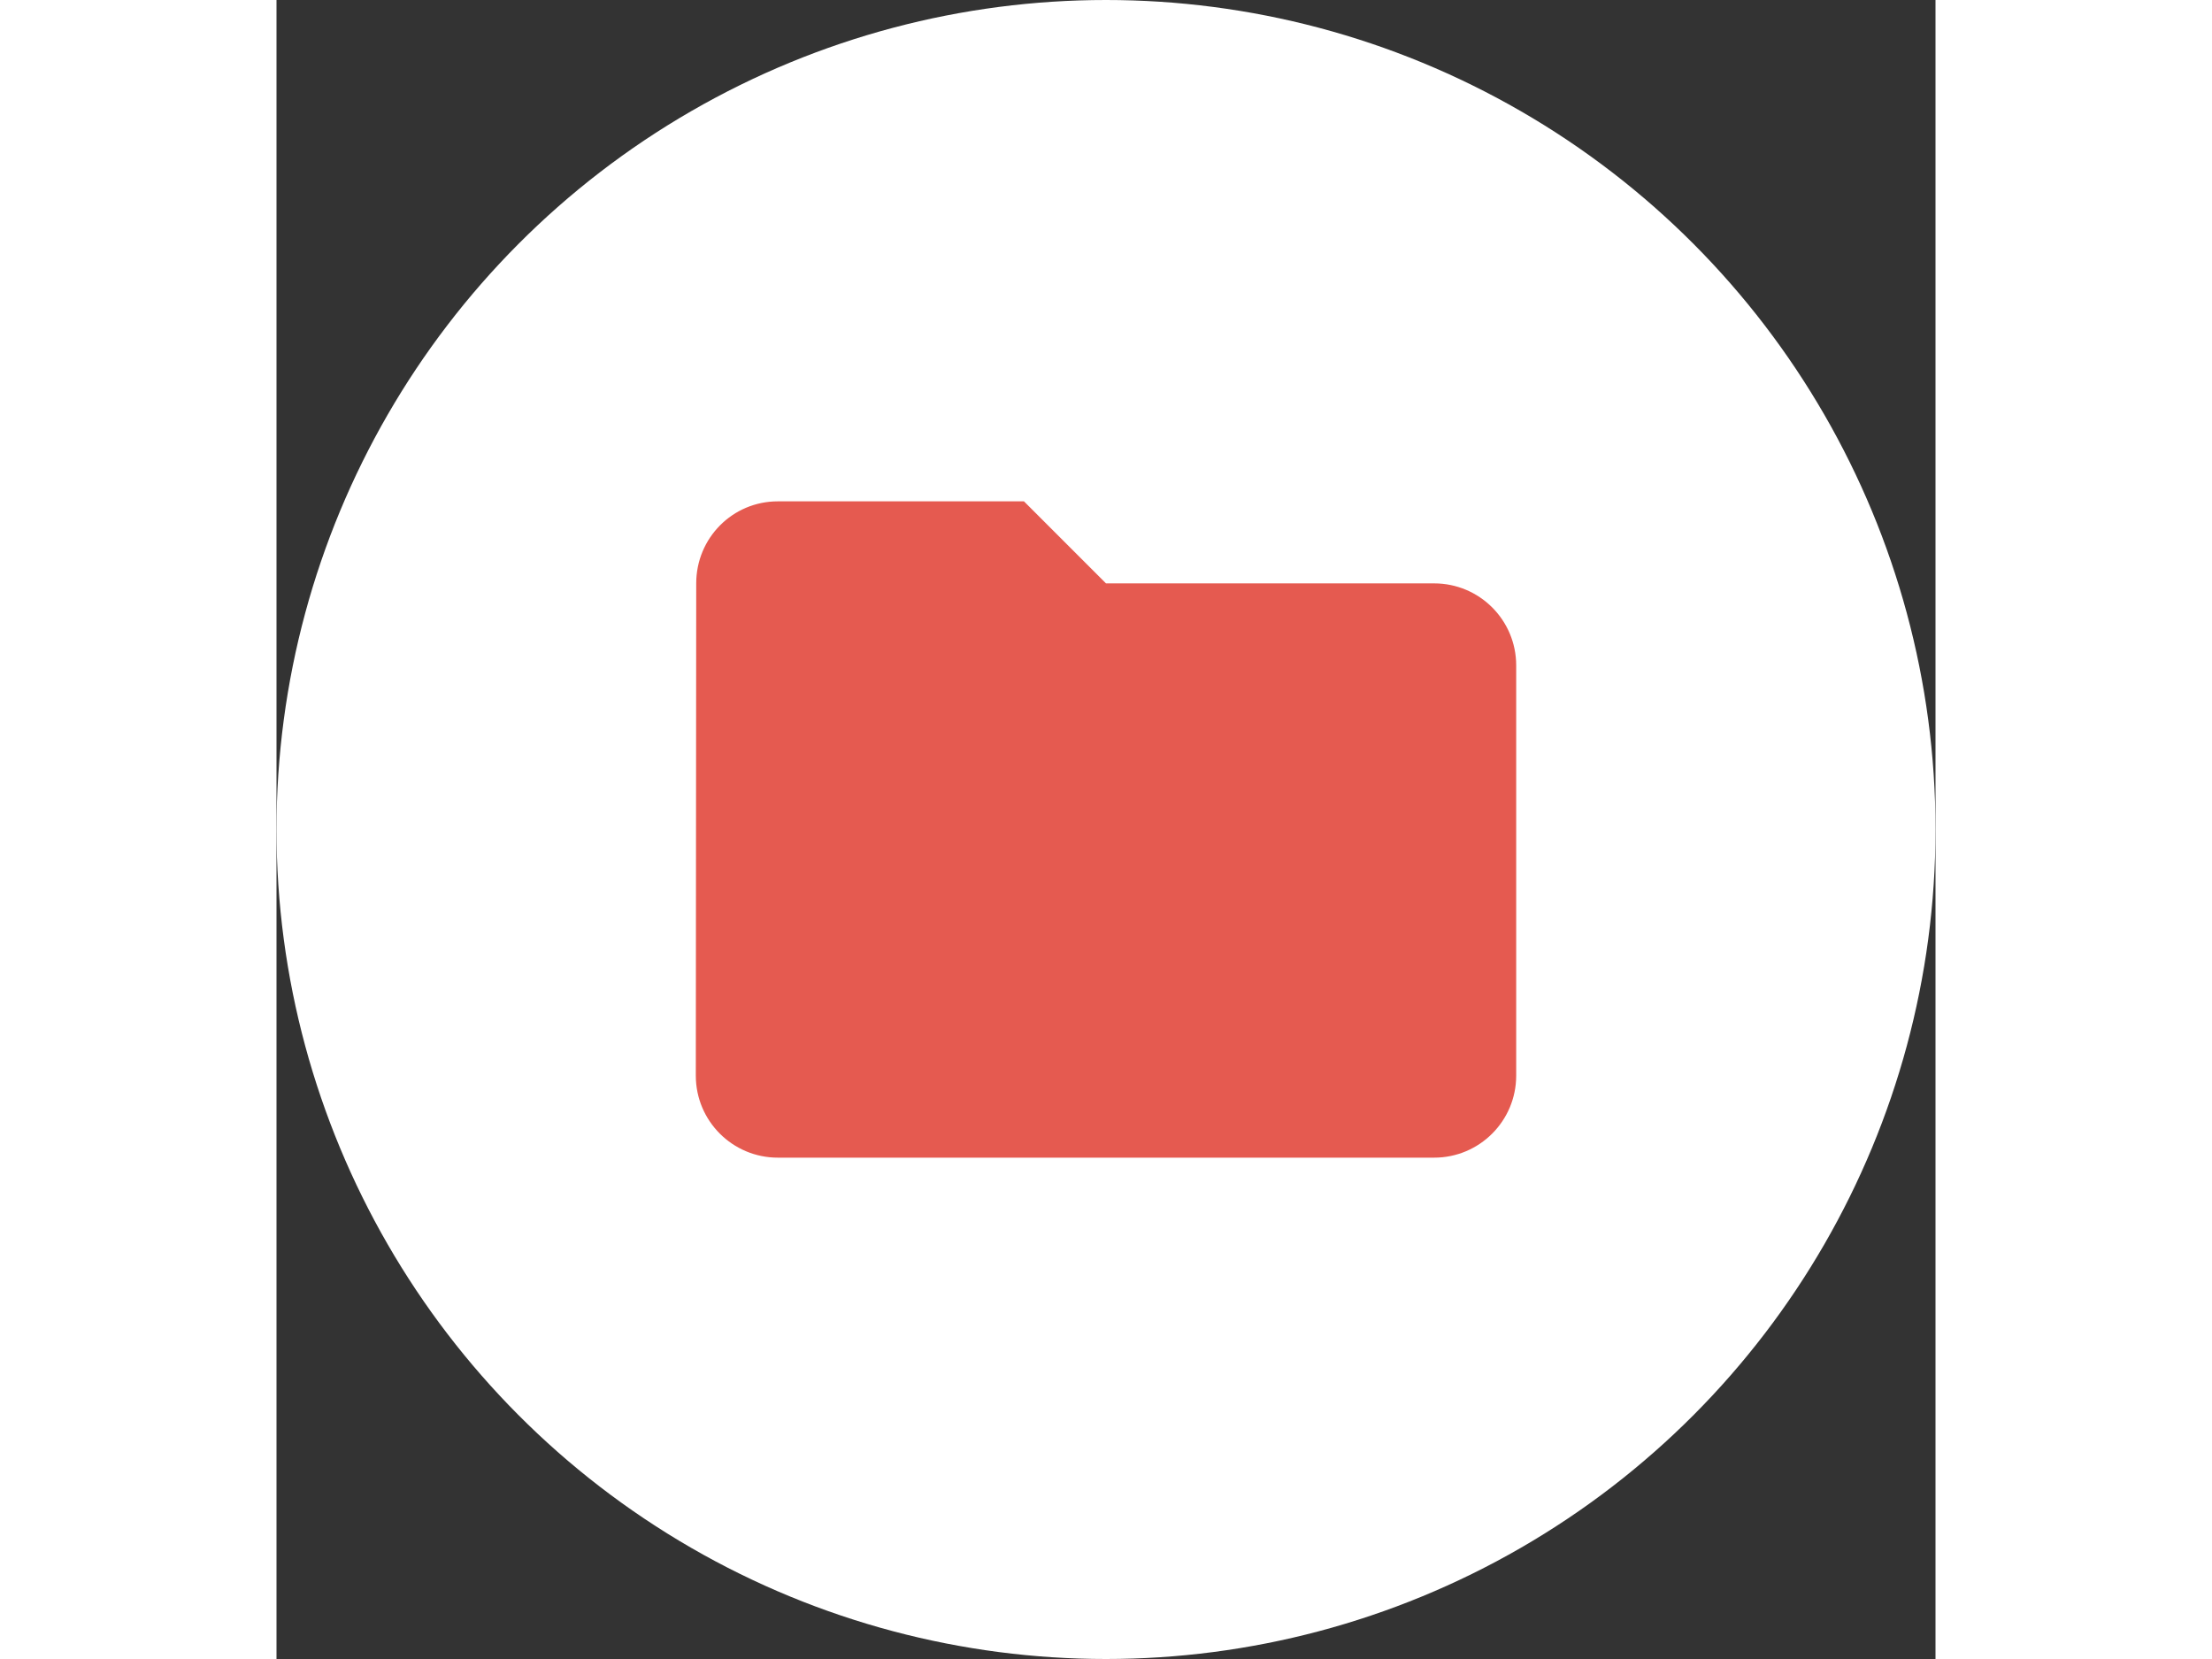<svg width="1024" height="768" viewBox="0 0 182 182" fill="none" xmlns="http://www.w3.org/2000/svg">
<rect x="0" y="0" width="182" height="182" fill="#333333" stroke="none"/>
<circle cx="91" cy="91" r="91" fill="white"/>
<path d="M36 0H9C4.027 0 0.045 4.027 0.045 9L0 63C0 67.972 4.027 72 9 72H81C85.972 72 90 67.972 90 63V18C90 13.027 85.972 9 81 9H45L36 0Z" transform="translate(46 55)" fill="#E55A50"/>
</svg>
